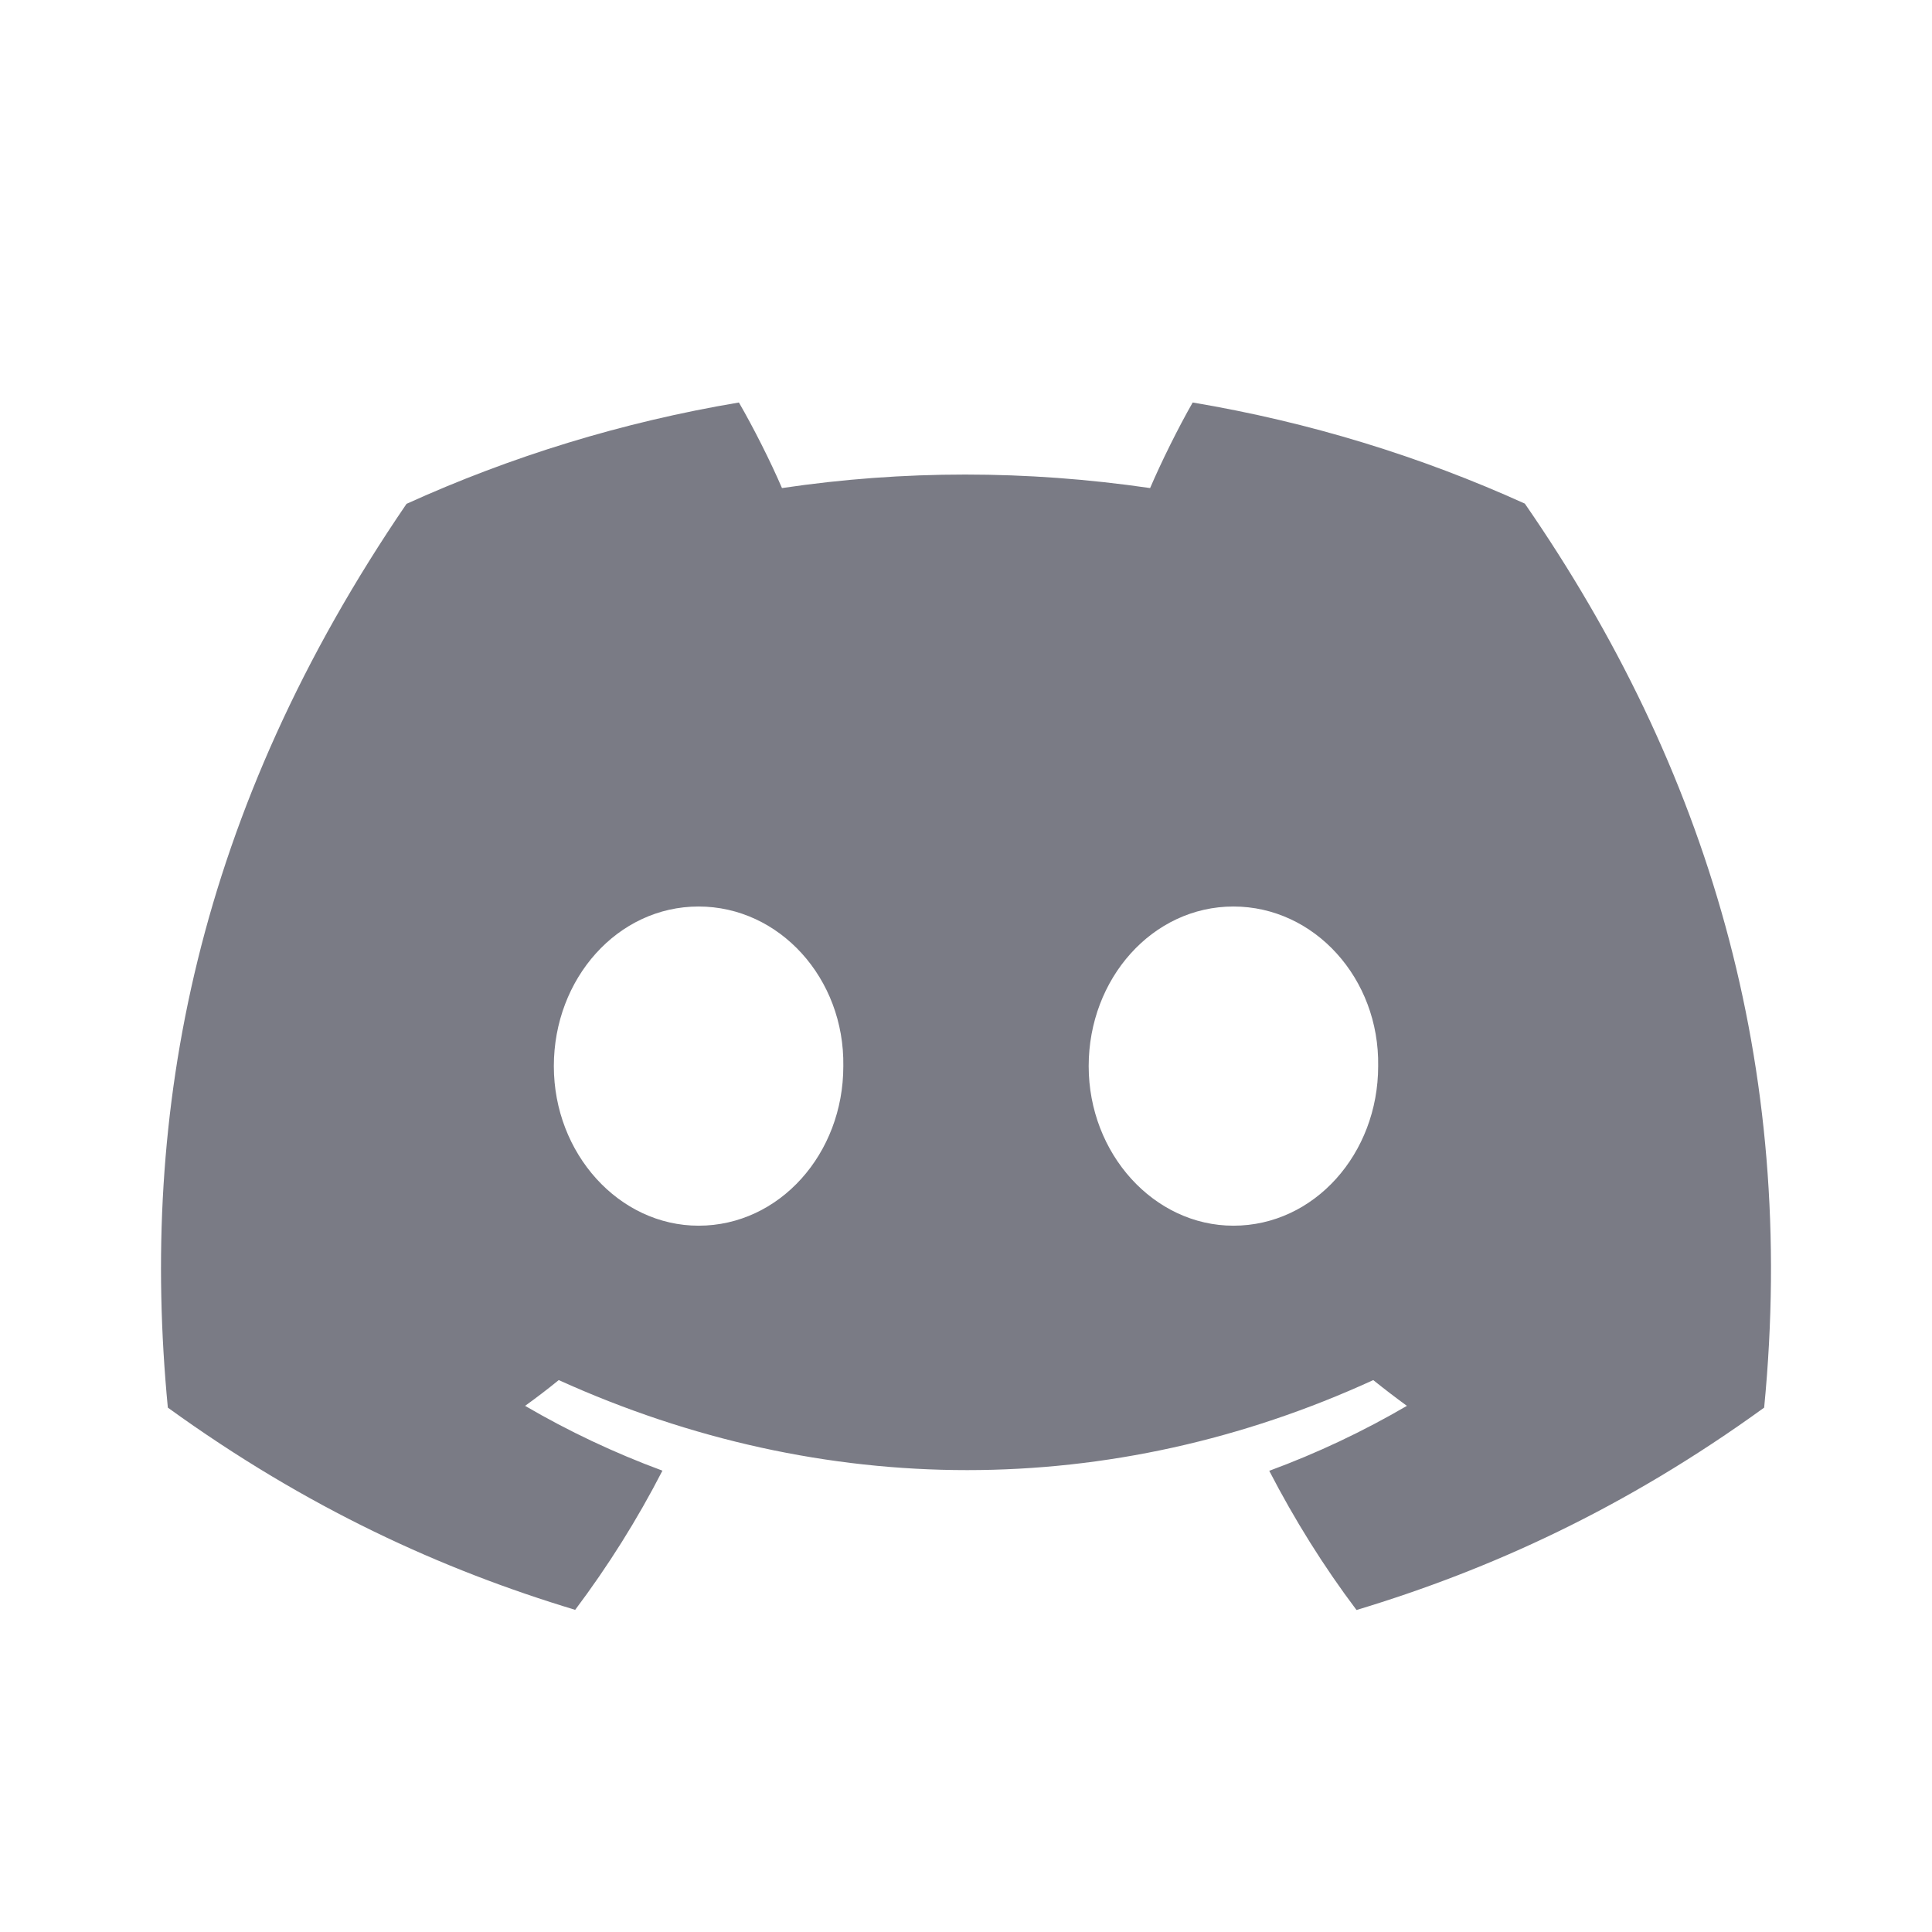<svg width="24" height="24" viewBox="0 0 24 24" fill="none" xmlns="http://www.w3.org/2000/svg">
<path d="M18.942 6.256C17.647 5.669 16.263 5.243 14.816 5C14.638 5.311 14.43 5.73 14.287 6.063C12.749 5.839 11.224 5.839 9.714 6.063C9.571 5.73 9.359 5.311 9.179 5C7.731 5.243 6.345 5.671 5.05 6.259C2.439 10.082 1.731 13.811 2.085 17.486C3.817 18.739 5.495 19.5 7.145 19.998C7.553 19.455 7.916 18.878 8.229 18.269C7.633 18.049 7.062 17.779 6.523 17.464C6.666 17.361 6.806 17.254 6.941 17.144C10.232 18.635 13.807 18.635 17.059 17.144C17.196 17.254 17.336 17.361 17.477 17.464C16.936 17.78 16.364 18.051 15.767 18.271C16.081 18.878 16.442 19.457 16.851 20C18.503 19.502 20.183 18.741 21.915 17.486C22.33 13.225 21.206 9.531 18.942 6.256ZM8.678 15.226C7.69 15.226 6.88 14.332 6.88 13.244C6.88 12.156 7.672 11.261 8.678 11.261C9.683 11.261 10.493 12.154 10.476 13.244C10.477 14.332 9.683 15.226 8.678 15.226ZM15.322 15.226C14.334 15.226 13.524 14.332 13.524 13.244C13.524 12.156 14.317 11.261 15.322 11.261C16.327 11.261 17.138 12.154 17.12 13.244C17.12 14.332 16.327 15.226 15.322 15.226Z" fill="#7A7B85"/>
</svg>
